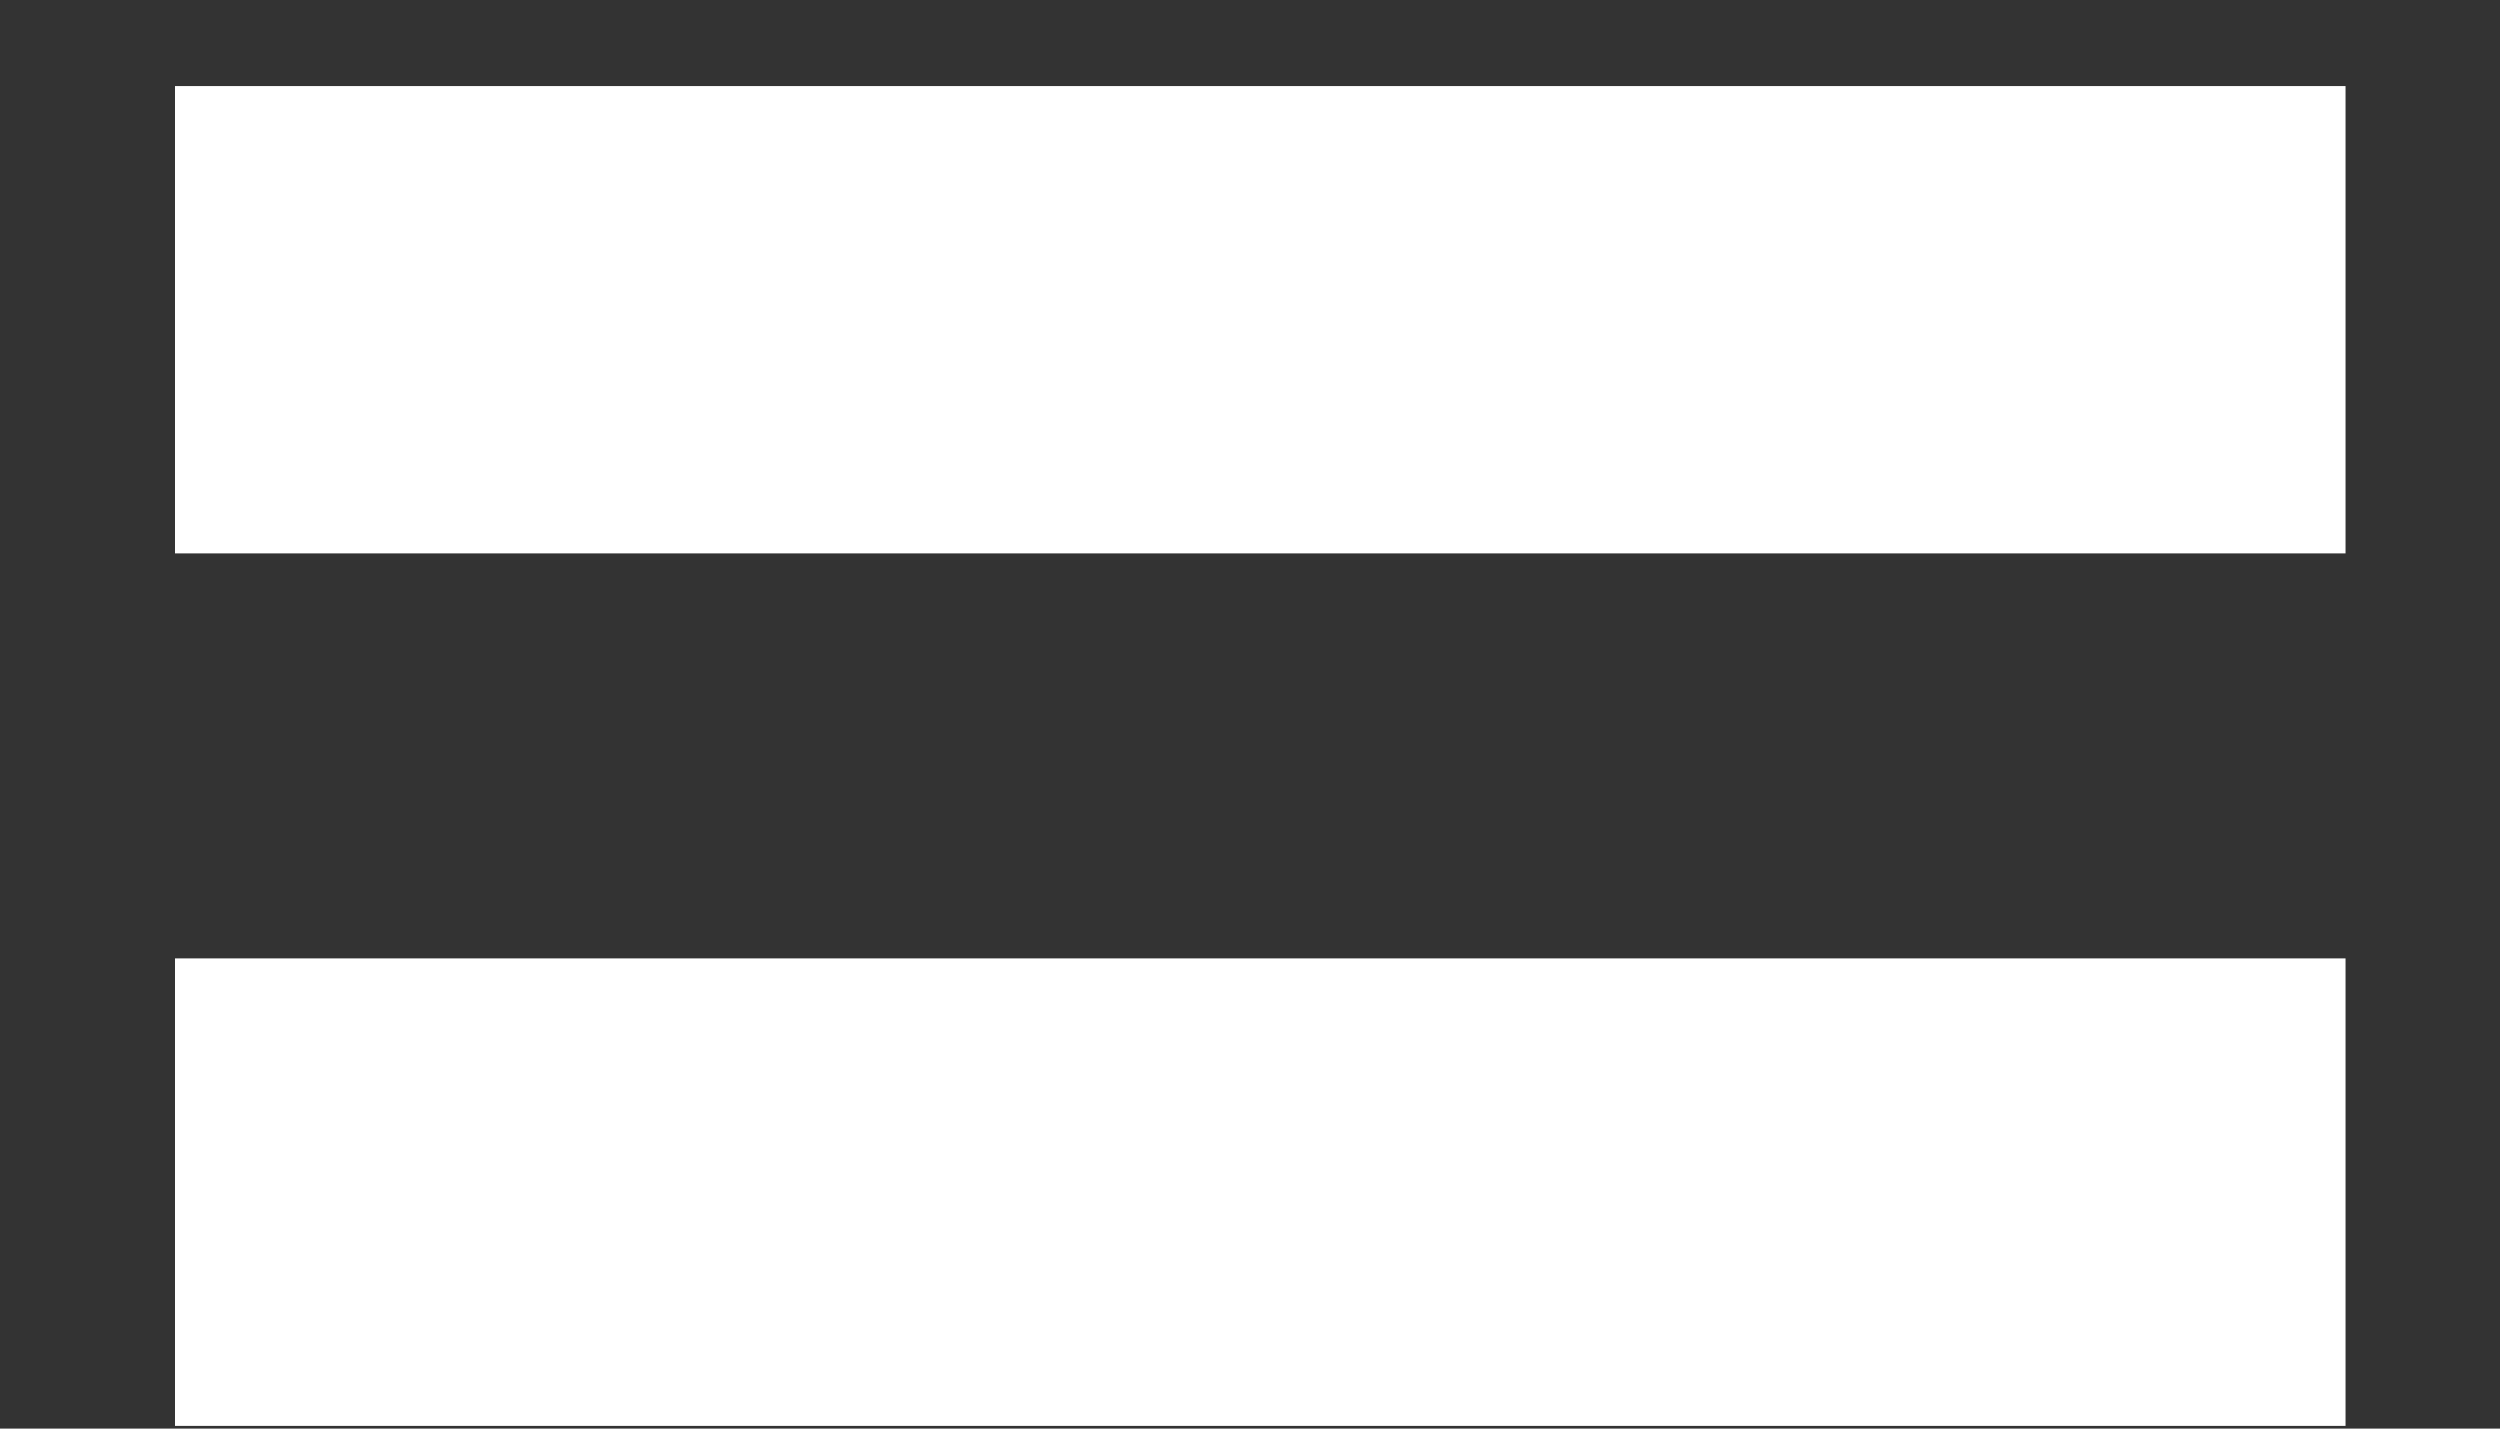<svg width="14" height="8" viewBox="0 0 14 8" fill="none" xmlns="http://www.w3.org/2000/svg">
<rect x="0" y="0" width="14" height="8" fill="#333333" stroke="none"/>
<path d="M0.98 3.099V0.482H13.135V3.099H0.98ZM0.98 7.985V5.367H13.135V7.985H0.98Z" fill="white"/>
</svg>
